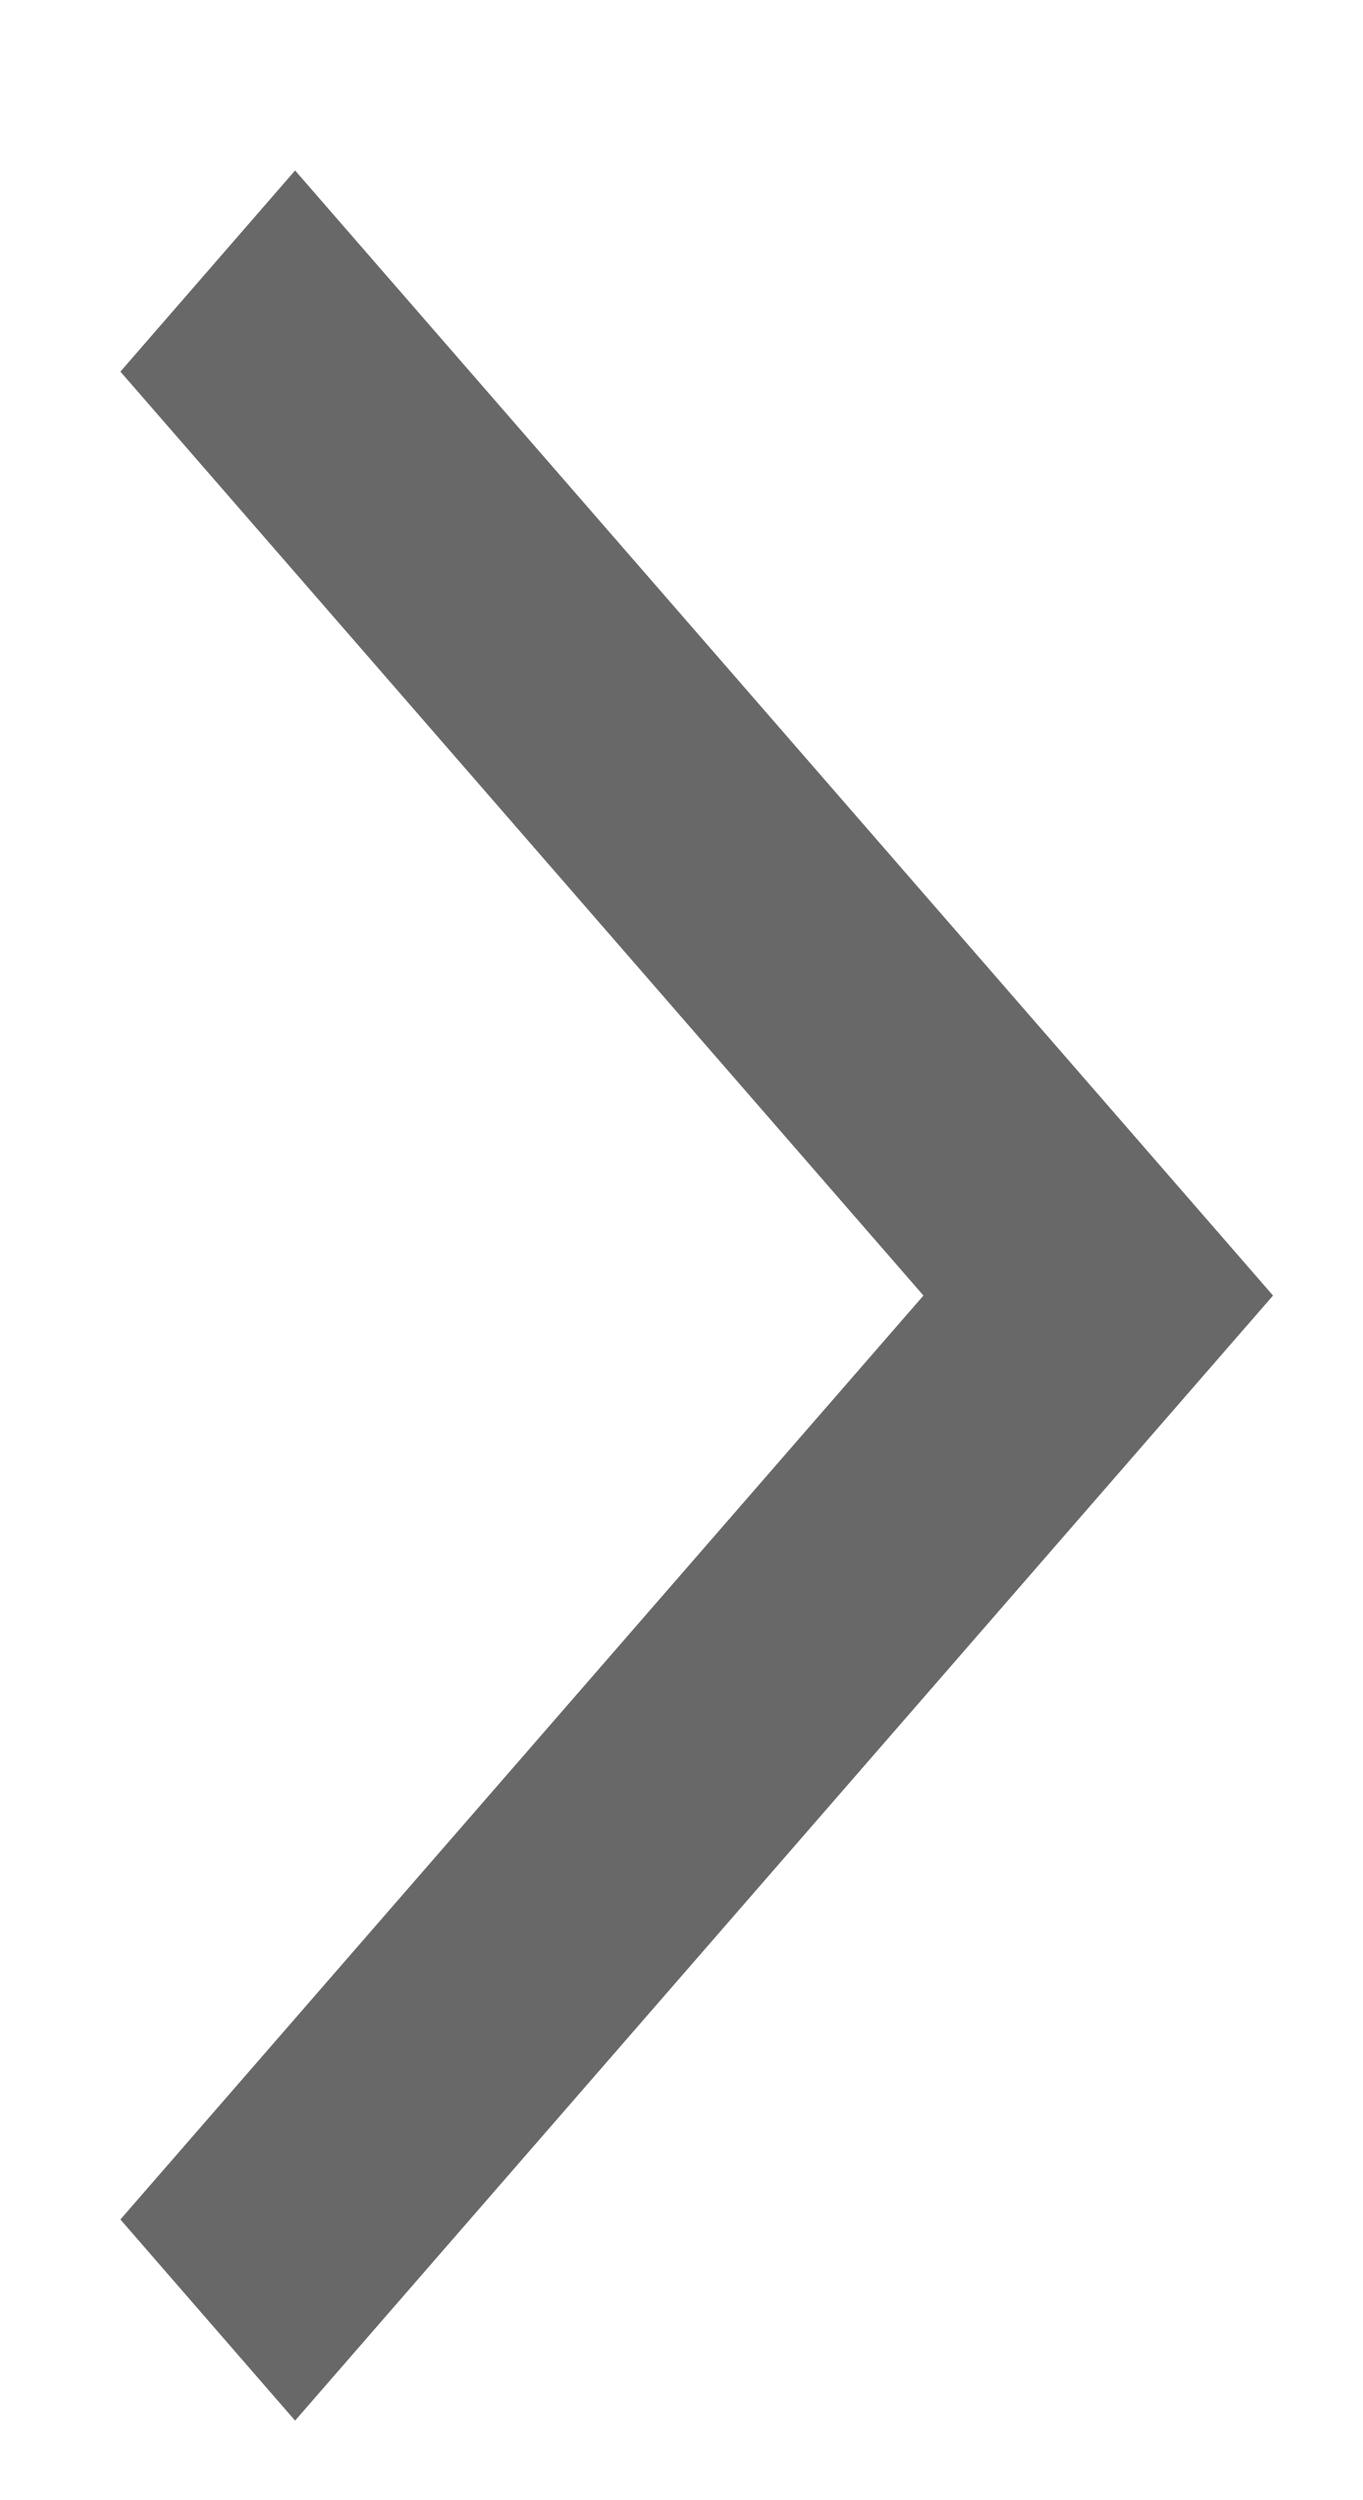 <svg width="6" height="11" viewBox="0 0 6 11" fill="none" xmlns="http://www.w3.org/2000/svg">
<path d="M0.53 9.765L1.299 10.65L5.604 5.7L1.299 0.75L0.53 1.635L4.065 5.7L0.53 9.765Z" fill="black" fill-opacity="0.59"/>
</svg>

